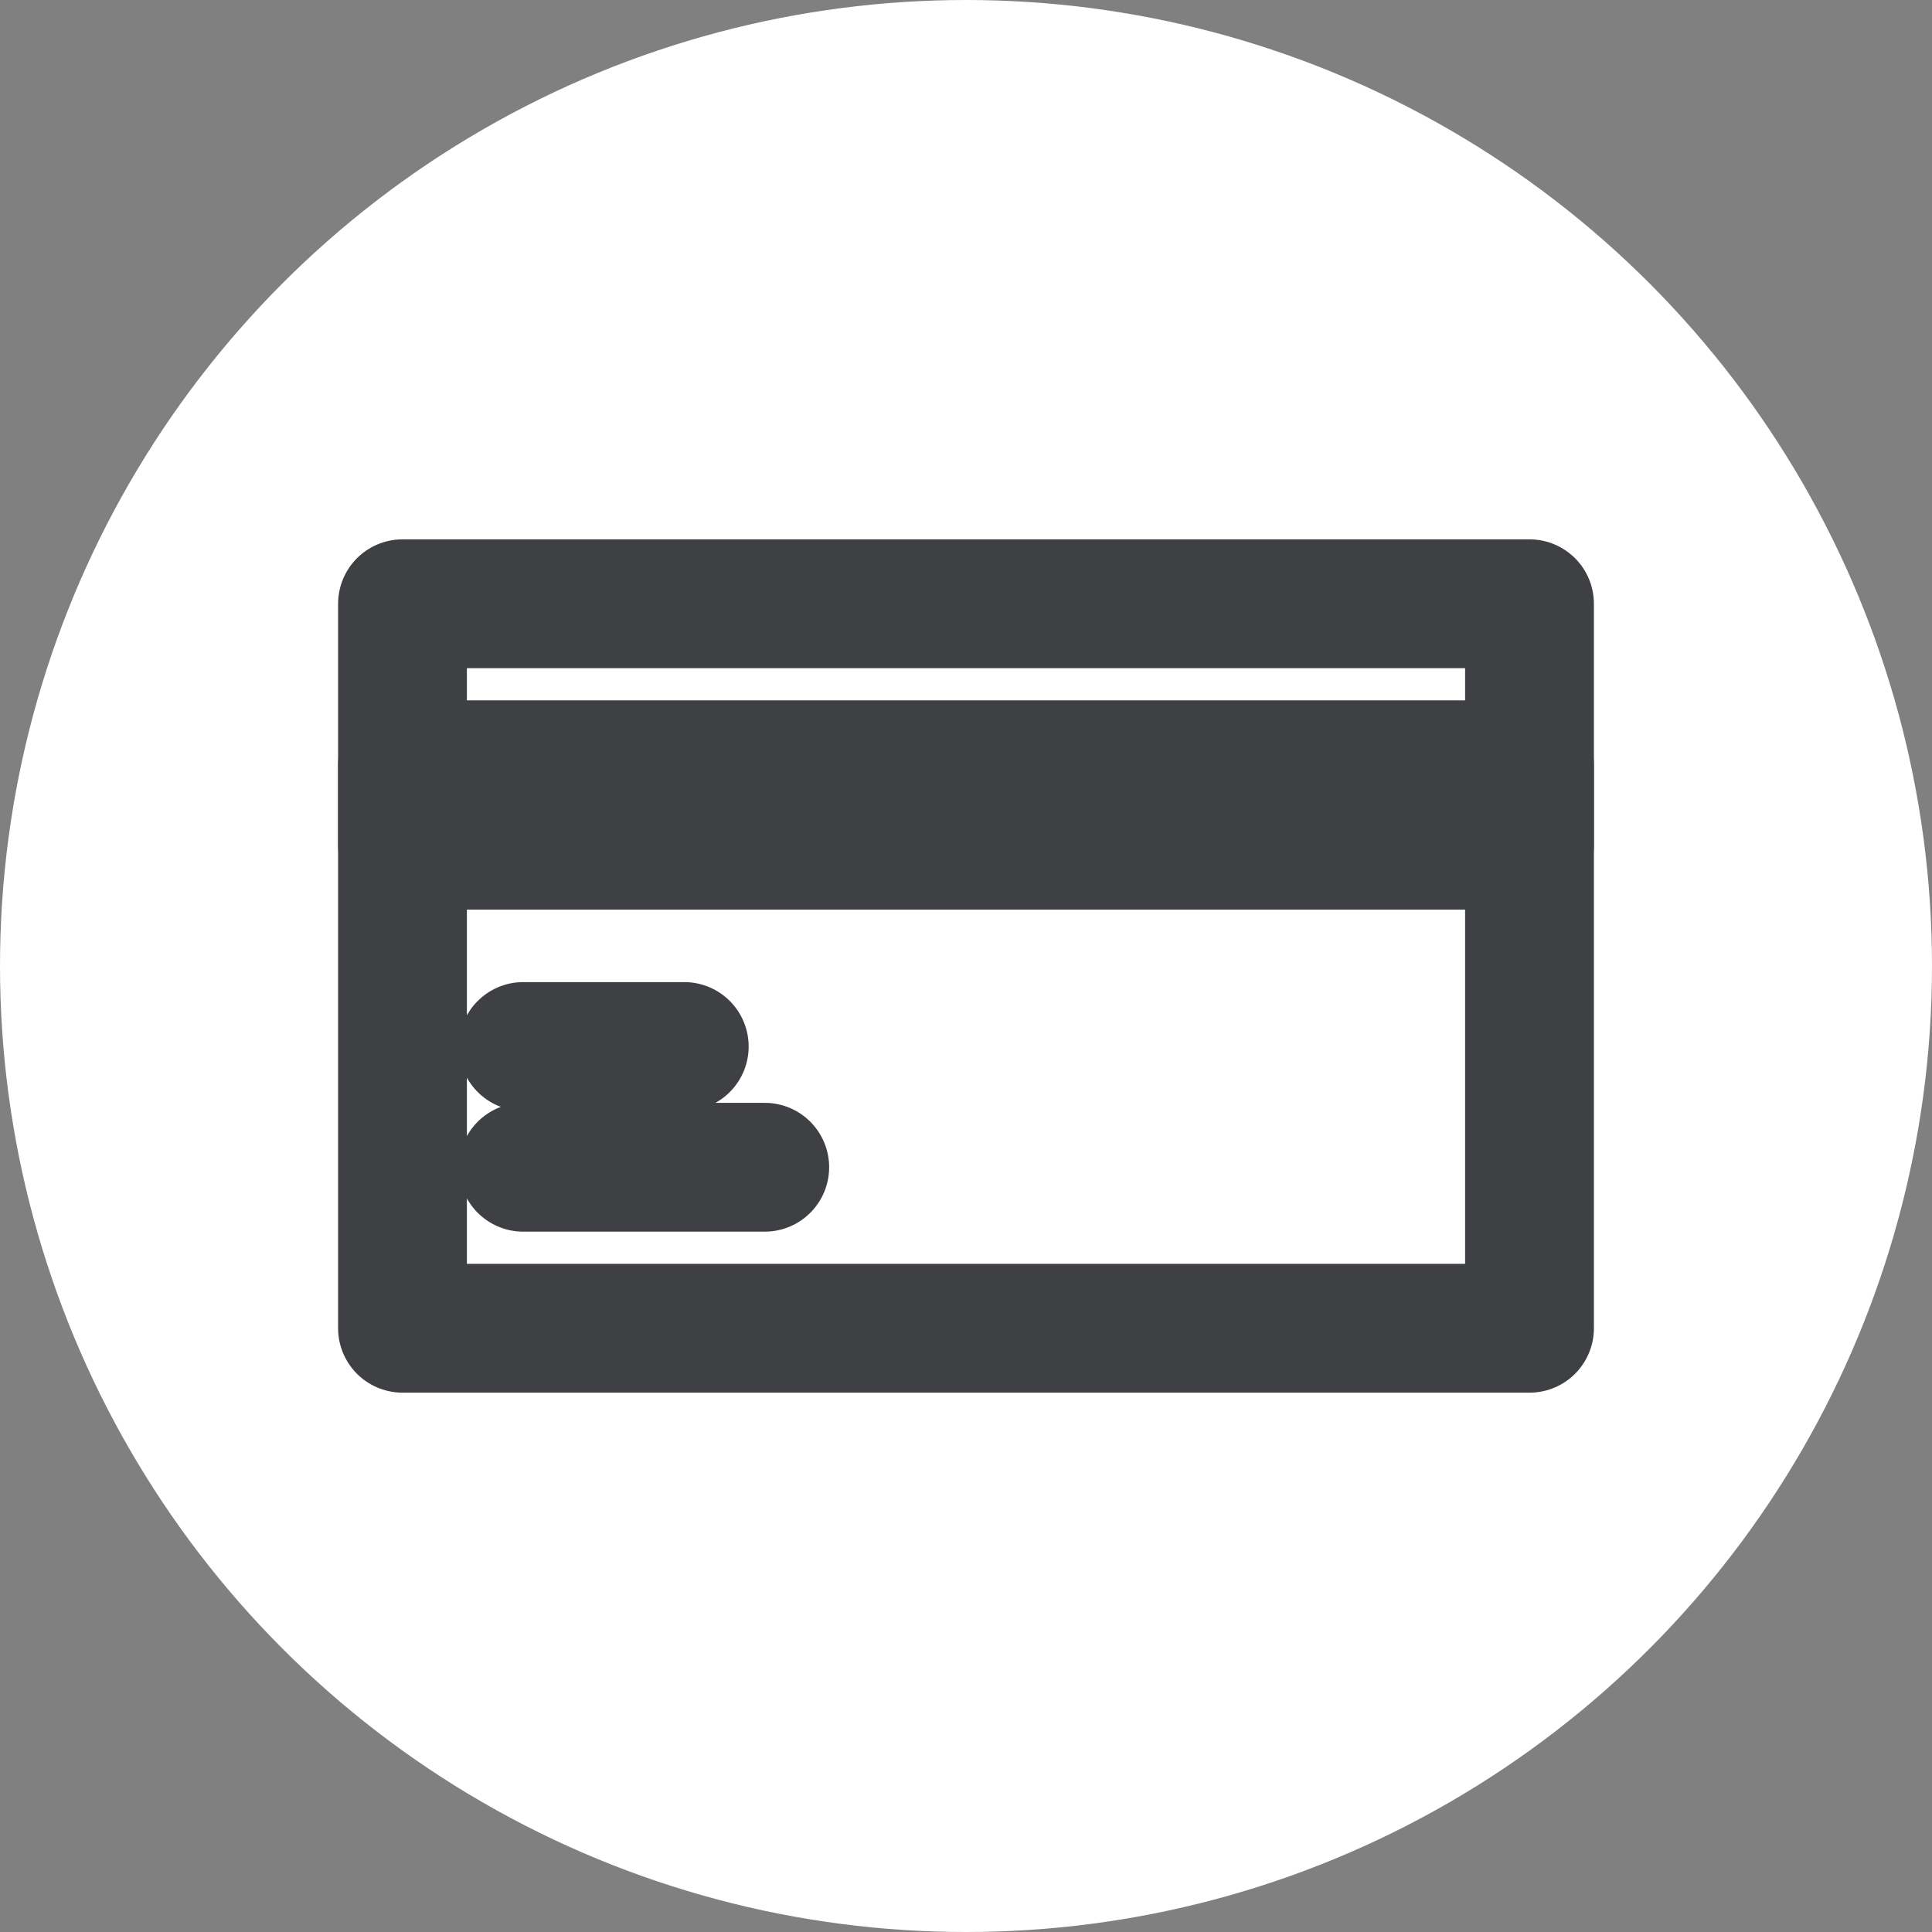 <?xml version="1.0" encoding="UTF-8"?> <svg xmlns="http://www.w3.org/2000/svg" width="30" height="30" viewBox="0 0 30 30" fill="none"><rect x="0" y="0" width="30" height="30" fill="#808080" stroke="none"/> <circle cx="15" cy="15" r="15" fill="white"></circle> <path d="M8.125 18.125H11.875M6.25 9.375V20.625H23.75V9.375H6.25ZM8.125 16.25H10.625H8.125Z" stroke="#3F4044" stroke-width="2" stroke-linecap="round" stroke-linejoin="round"></path> <path d="M6.25 11.875V13.125H23.75V11.875H6.25Z" fill="#3F4044" stroke="#3F4044" stroke-width="2" stroke-linecap="round" stroke-linejoin="round"></path> </svg> 